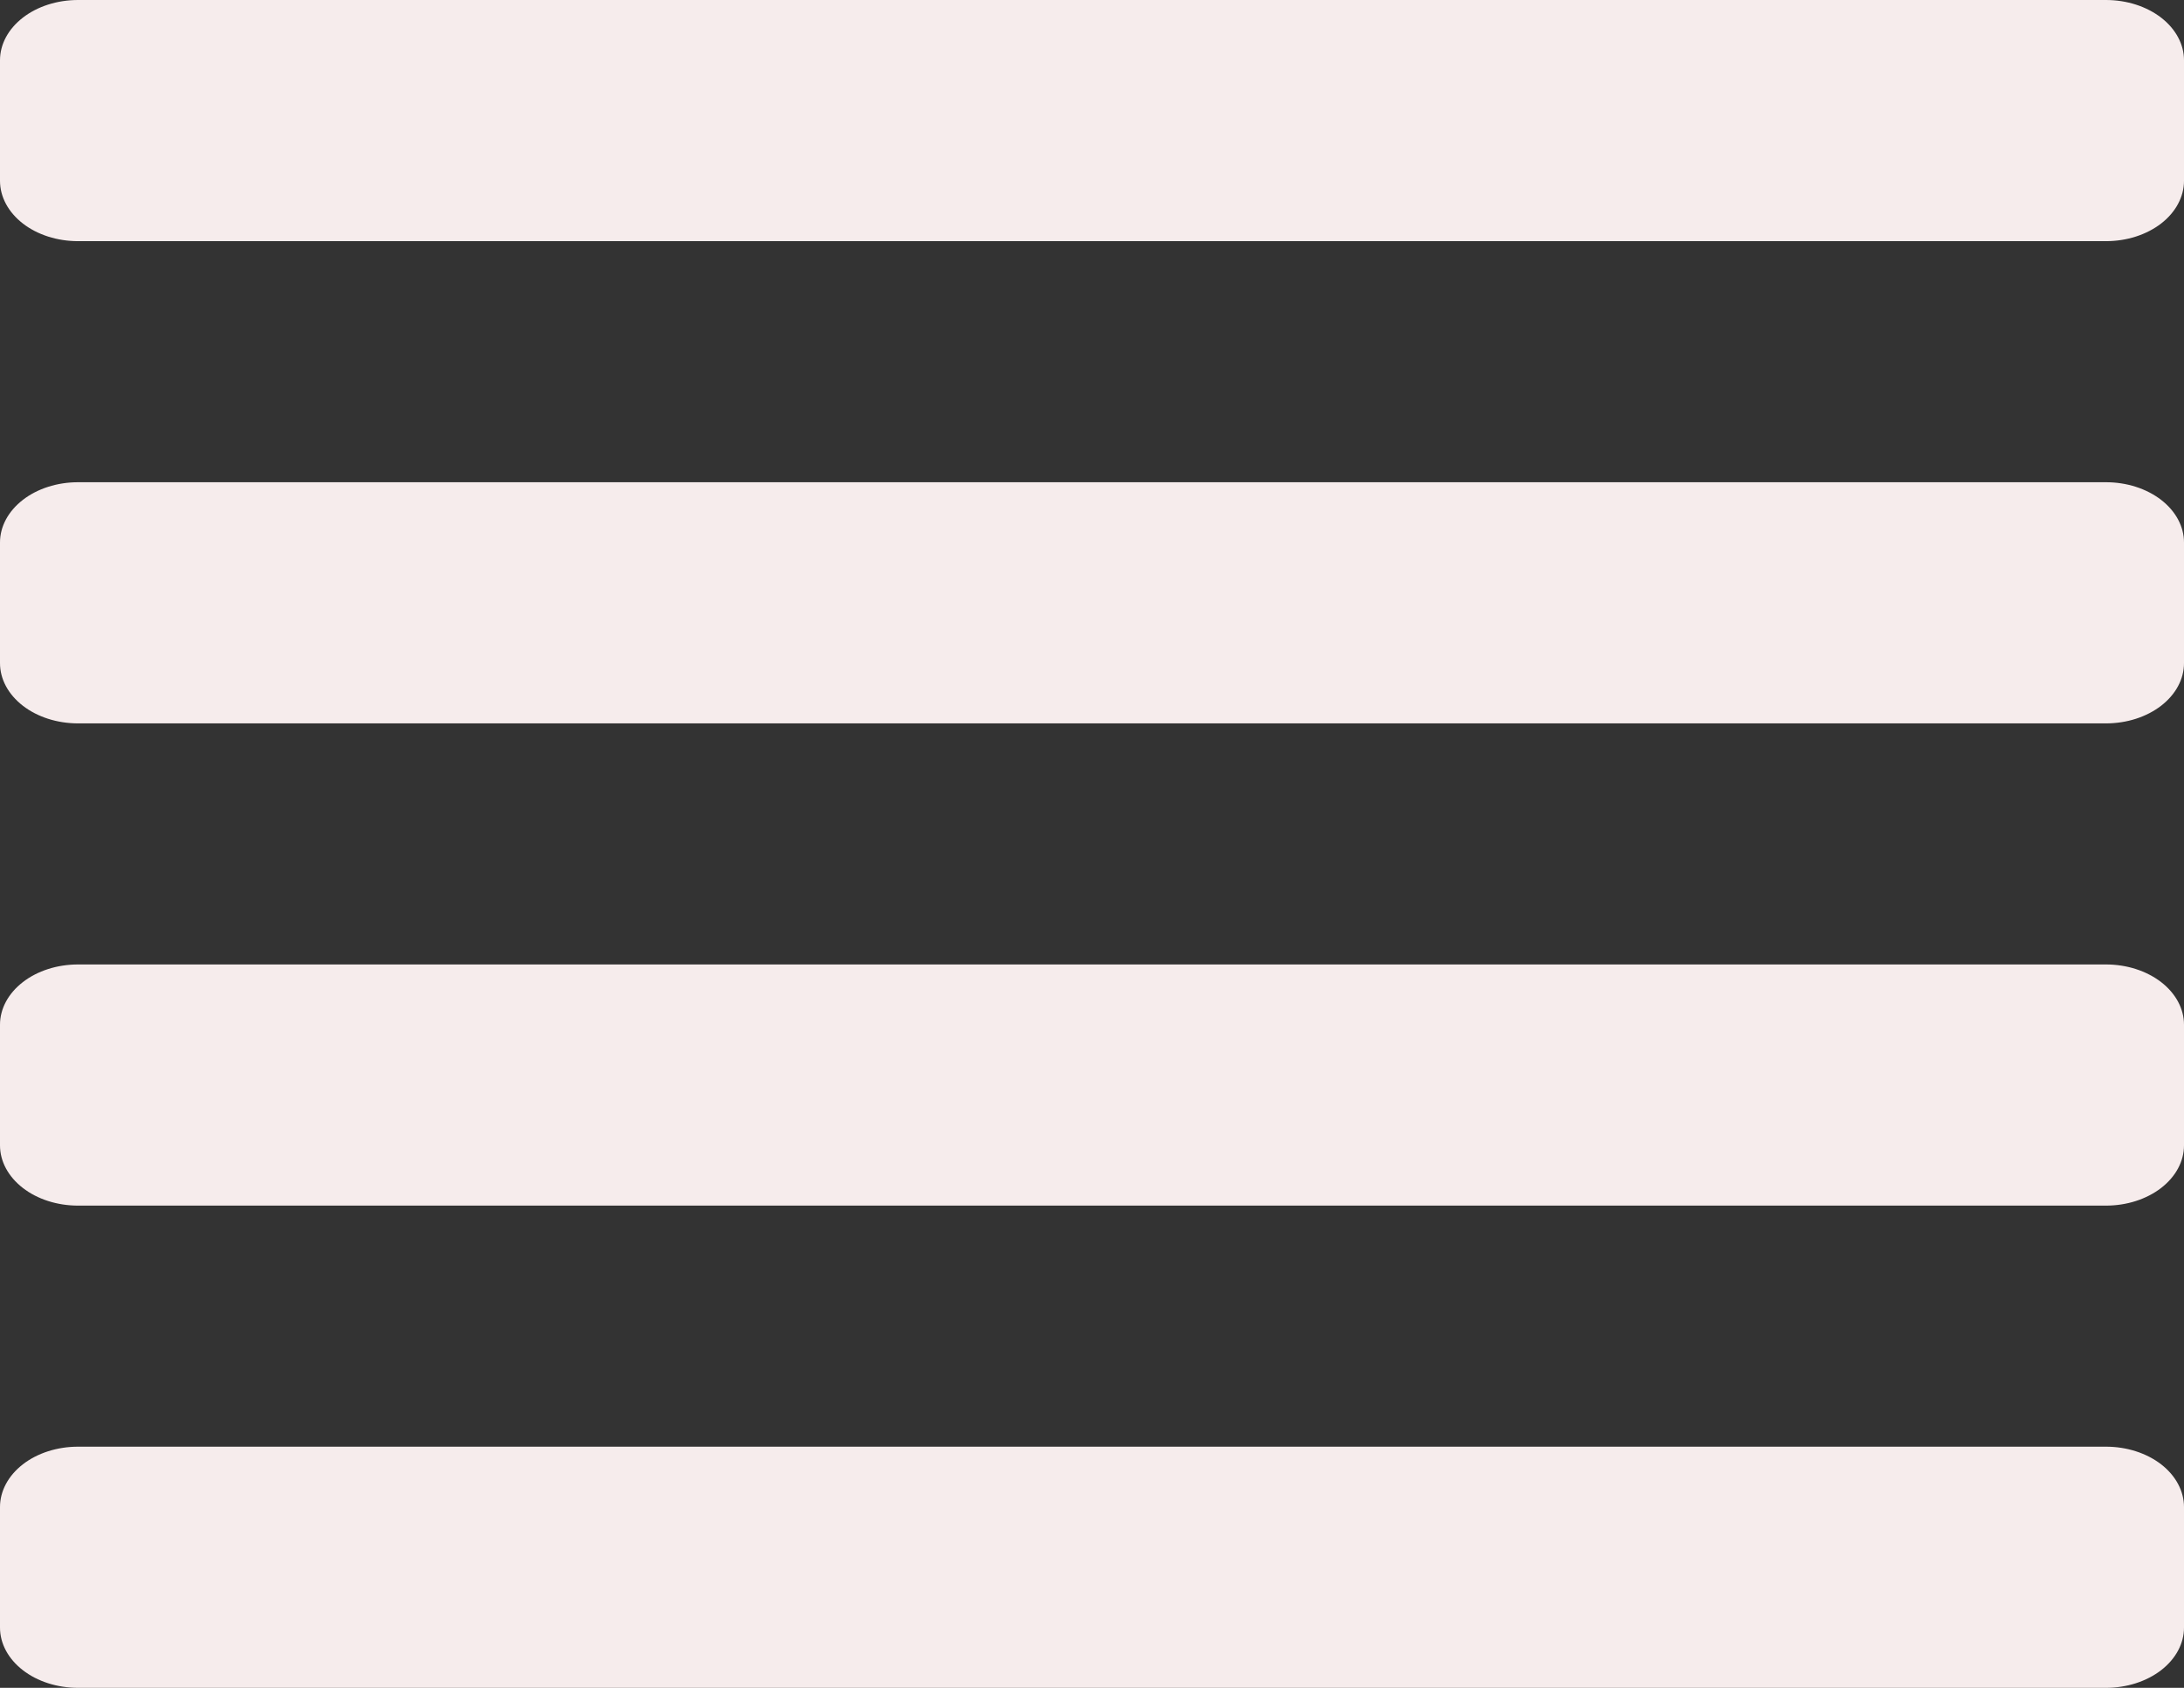 <svg width="22" height="17" viewBox="0 0 22 17" fill="none" xmlns="http://www.w3.org/2000/svg">
<rect x="0" y="0" width="22" height="17" fill="#333333" stroke="none"/>
<path d="M21.214 14.571H0.786C0.577 14.571 0.377 14.635 0.23 14.749C0.083 14.863 0 15.018 0 15.179L0 16.393C0 16.554 0.083 16.708 0.23 16.822C0.377 16.936 0.577 17 0.786 17H21.214C21.423 17 21.622 16.936 21.77 16.822C21.917 16.708 22 16.554 22 16.393V15.179C22 15.018 21.917 14.863 21.77 14.749C21.622 14.635 21.423 14.571 21.214 14.571ZM21.214 9.714H0.786C0.577 9.714 0.377 9.778 0.23 9.892C0.083 10.006 0 10.16 0 10.321L0 11.536C0 11.697 0.083 11.851 0.23 11.965C0.377 12.079 0.577 12.143 0.786 12.143H21.214C21.423 12.143 21.622 12.079 21.77 11.965C21.917 11.851 22 11.697 22 11.536V10.321C22 10.16 21.917 10.006 21.77 9.892C21.622 9.778 21.423 9.714 21.214 9.714ZM21.214 4.857H11H0.786C0.577 4.857 0.377 4.921 0.23 5.035C0.083 5.149 0 5.303 0 5.464L0 6.679C0 6.84 0.083 6.994 0.23 7.108C0.377 7.222 0.577 7.286 0.786 7.286H21.214C21.423 7.286 21.622 7.222 21.77 7.108C21.917 6.994 22 6.84 22 6.679V5.464C22 5.303 21.917 5.149 21.77 5.035C21.622 4.921 21.423 4.857 21.214 4.857ZM21.214 0H0.786C0.577 0 0.377 0.064 0.23 0.178C0.083 0.292 0 0.446 0 0.607L0 1.821C0 1.982 0.083 2.137 0.23 2.251C0.377 2.365 0.577 2.429 0.786 2.429H21.214C21.423 2.429 21.622 2.365 21.77 2.251C21.917 2.137 22 1.982 22 1.821V0.607C22 0.446 21.917 0.292 21.77 0.178C21.622 0.064 21.423 0 21.214 0Z" fill="#F6ECEC"/>
</svg>
